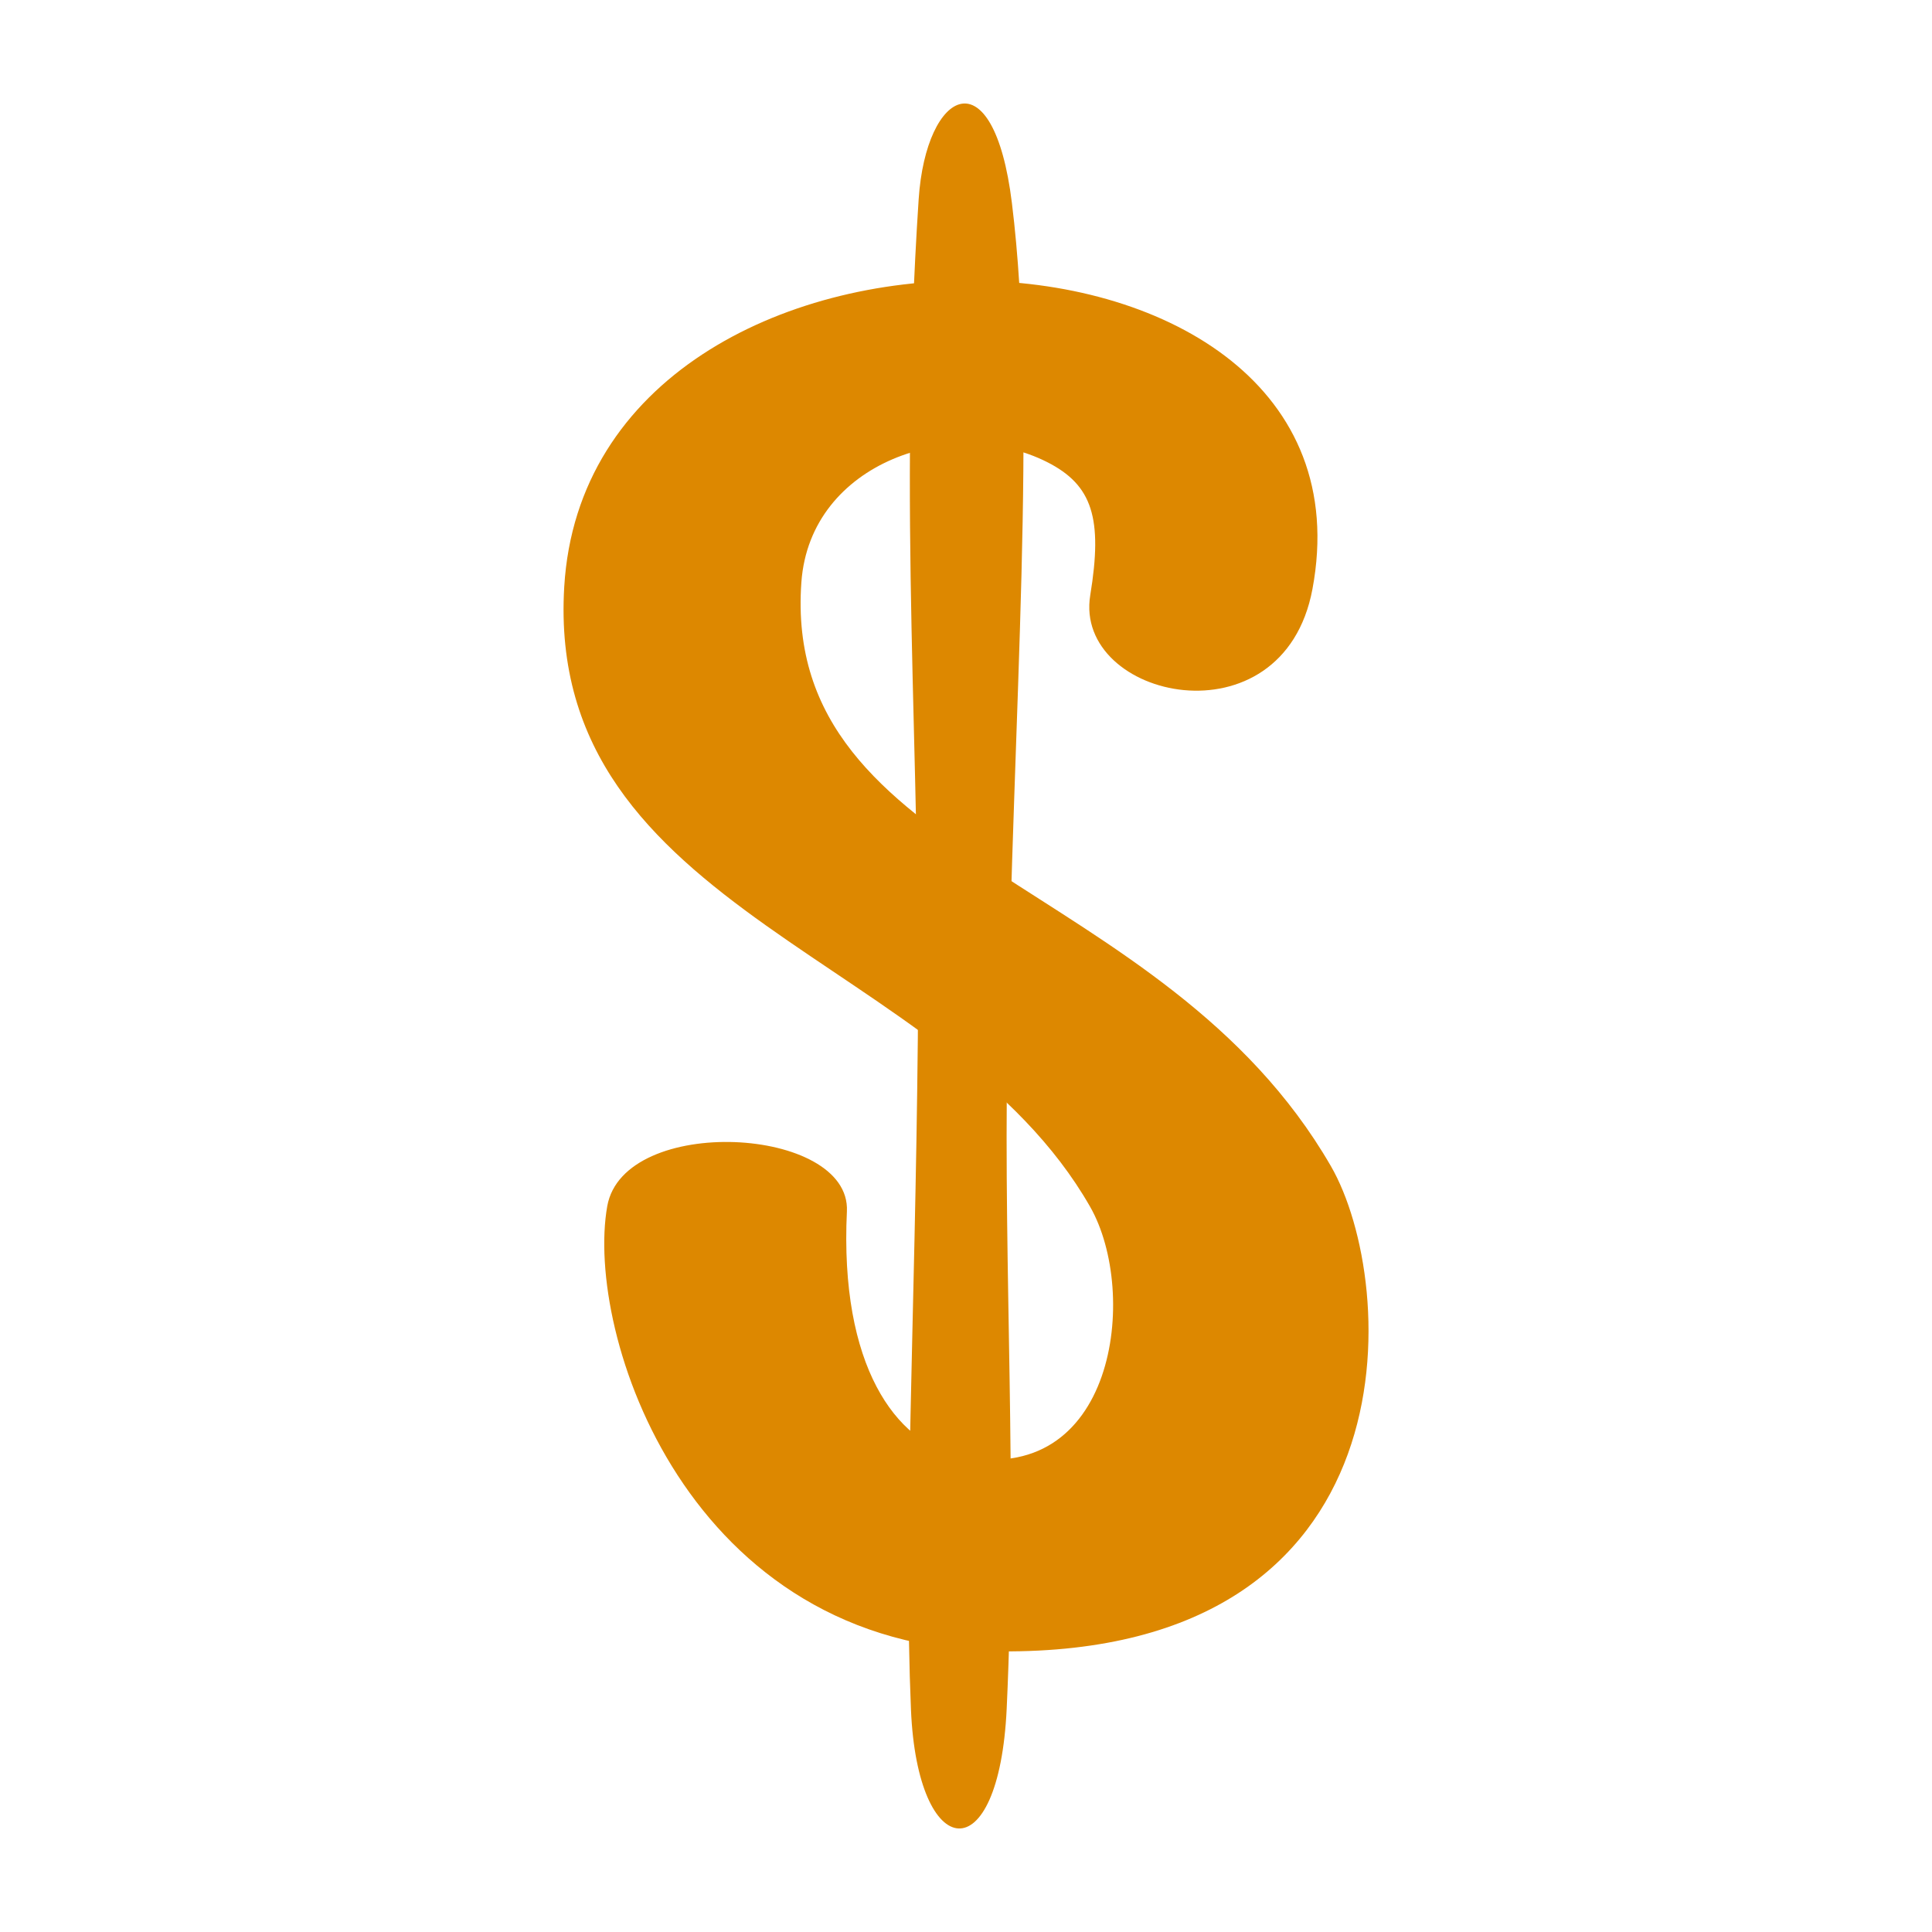 <?xml version="1.0" encoding="utf-8"?>
<!-- Generator: Adobe Illustrator 25.1.0, SVG Export Plug-In . SVG Version: 6.00 Build 0)  -->
<svg version="1.1" id="Layer_1" xmlns="http://www.w3.org/2000/svg" xmlns:xlink="http://www.w3.org/1999/xlink" x="0px" y="0px"
	 viewBox="0 0 480 480" style="enable-background:new 0 0 480 480;" xml:space="preserve">
<style type="text/css">
	.st0{fill:#DD8800;}
</style>
<g>
	<g>
		<path class="st0" d="M150.87,299.67c4.09-22.95,60.55-19.92,59.54,1.29c-1.83,38.46,12.19,57.36,27.71,60.72
			c39.05,8.45,44.96-40.41,32.72-61.86c-35.71-62.57-135.5-72.48-130.66-154c6.15-103.78,204.62-99.33,185.89,0.55
			c-7.32,39.04-59.44,27.35-55.2,1.5c3.12-19.05,0.59-27.36-10.74-33.08c-23.1-11.68-58.88-0.14-61.03,29.87
			c-5.02,69.96,89.89,72.93,131.55,145.05c16.9,29.24,21.7,121.33-82.03,120.57C170.56,409.72,145.27,331.1,150.87,299.67z"/>
	</g>
	<g>
		<path class="st0" d="M251.4,50.4c6.42,51.97,0.32,123.9-1.14,211.03c-0.95,56.51,2.52,105.09-0.15,163.06
			c-1.91,40.96-22.16,38.36-23.78,0.32c-1.86-43.64,1.01-96.59,1.7-166.74c0.71-72.01-4.94-130.54,0.21-208.57
			C230.05,22.06,246.84,13.44,251.4,50.4z"/>
	</g>
</g>
</svg>
